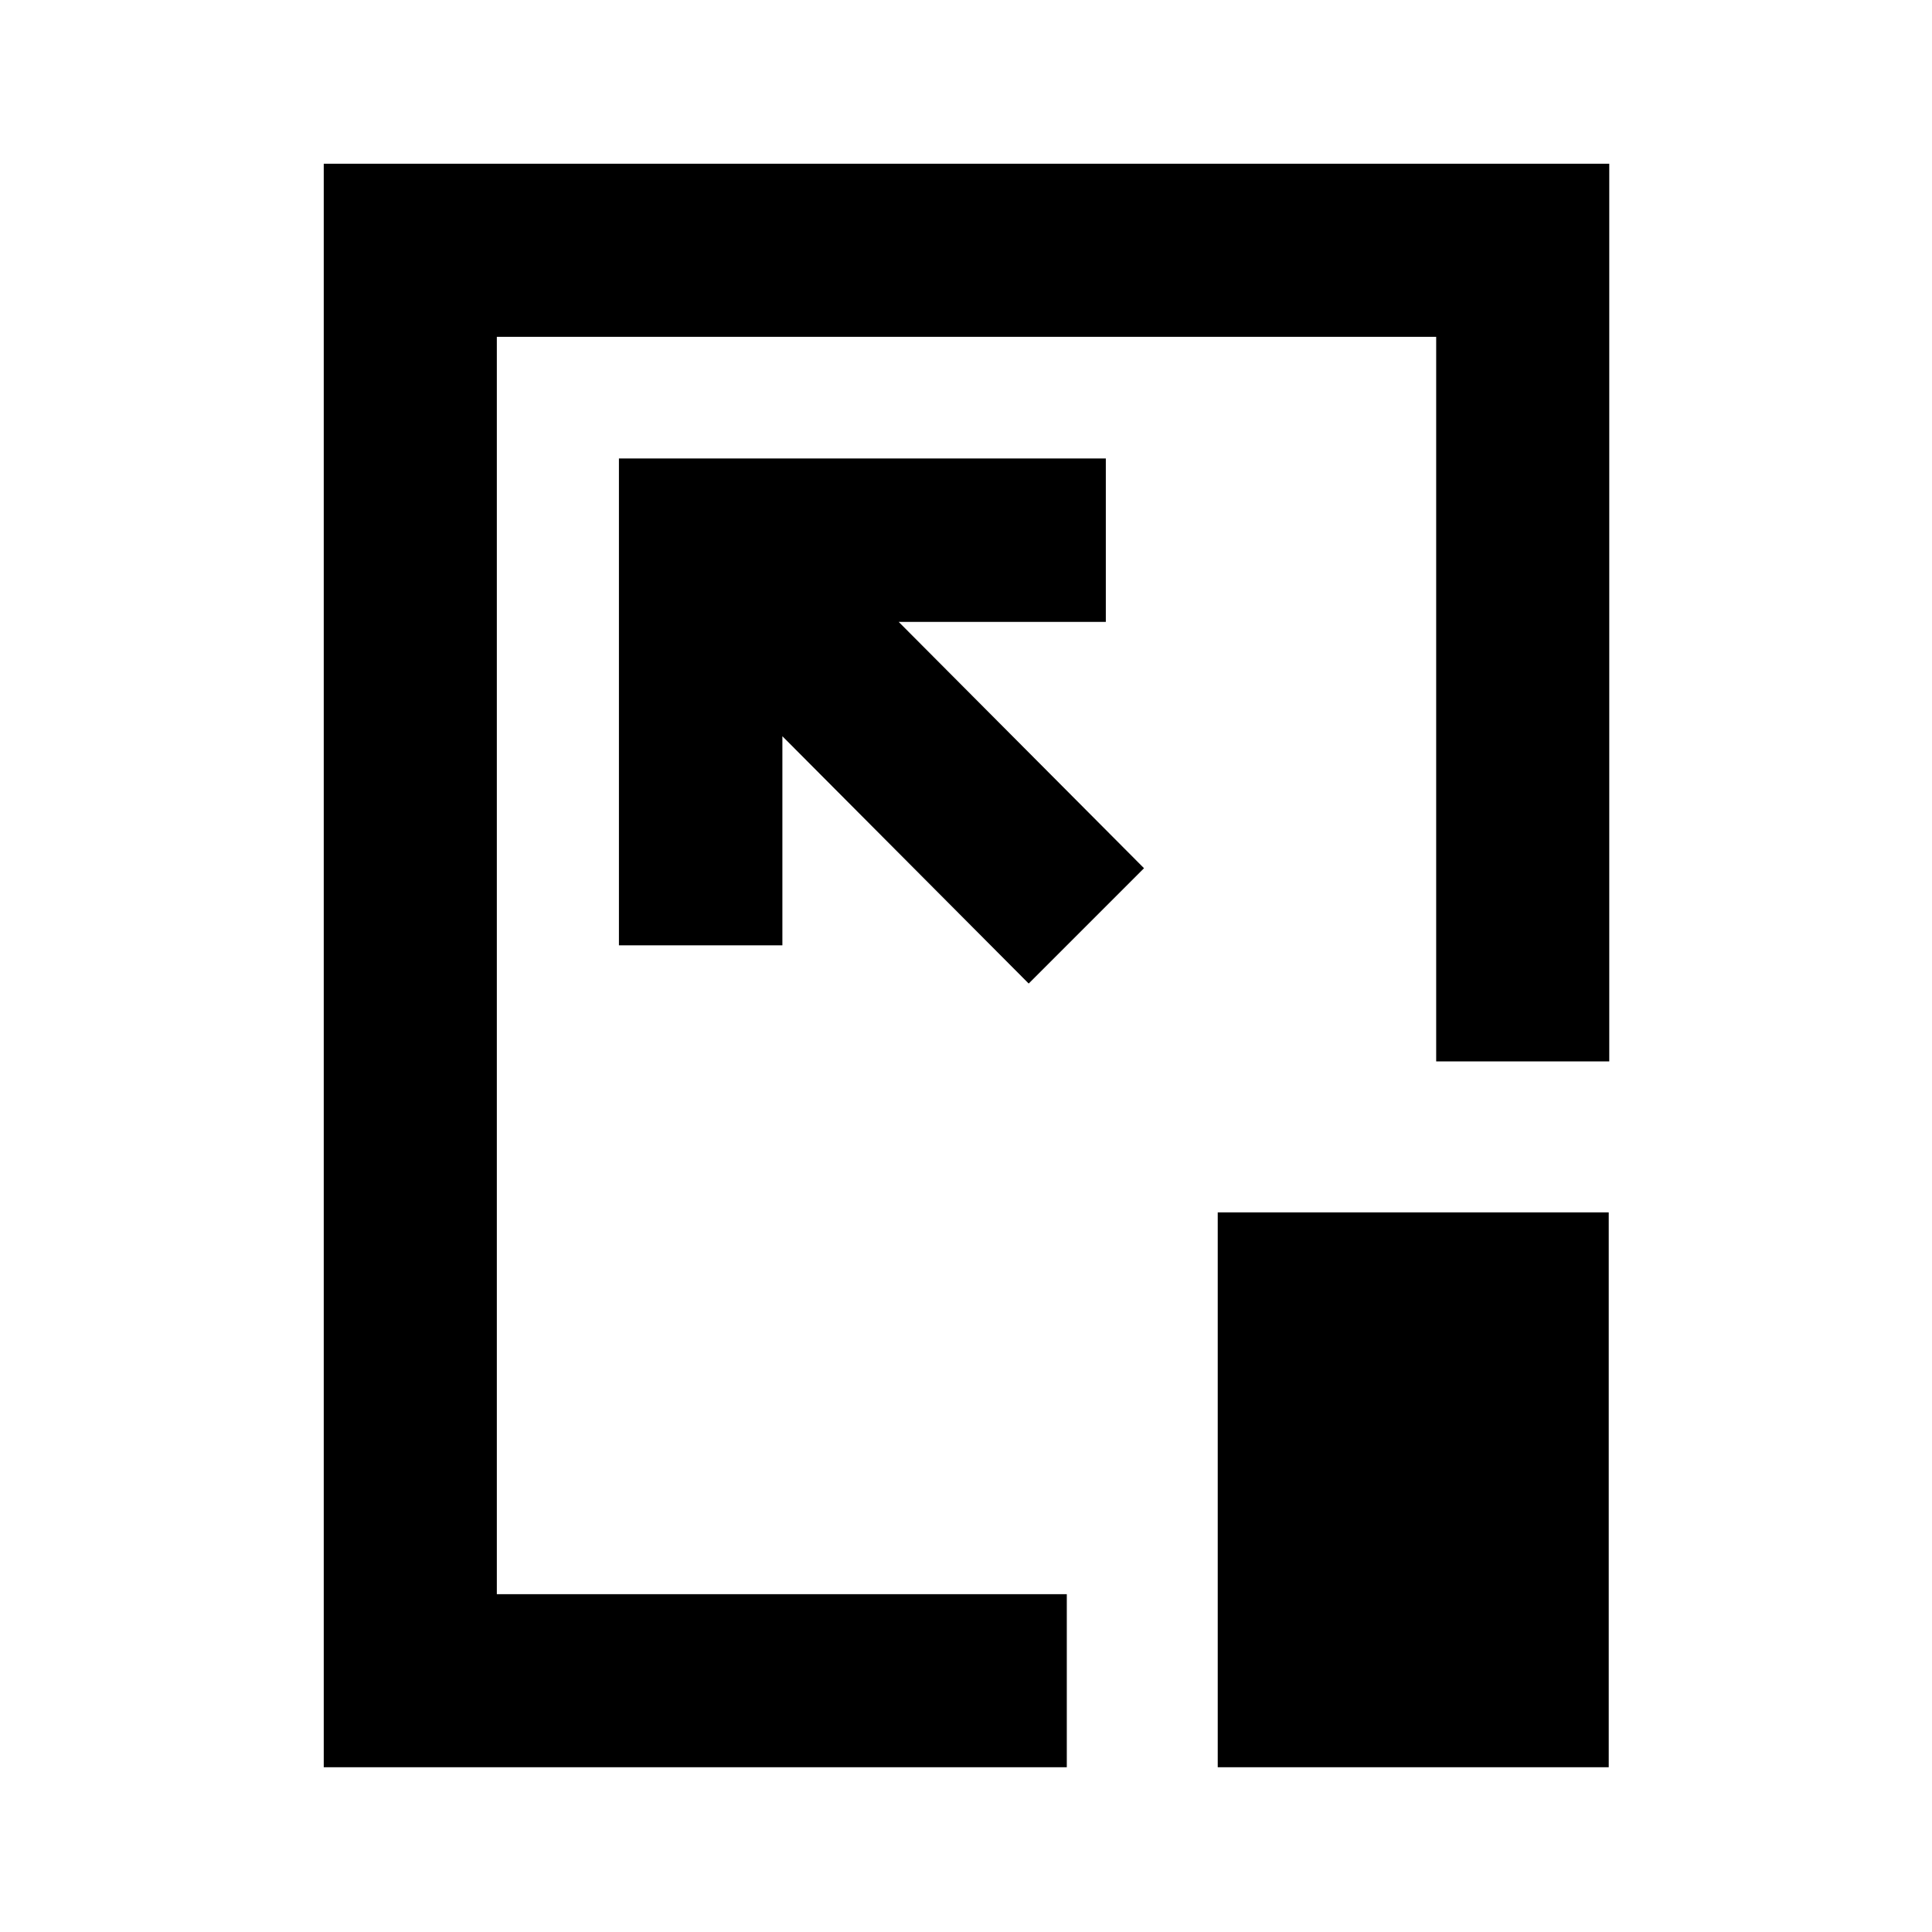 <svg xmlns="http://www.w3.org/2000/svg" height="24" viewBox="0 96 960 960" width="24"><path d="M160.869 974.131V177.369h638.762v446.044H713.63V263.37H246.87v624.76h283.217v86.001H160.869Zm407.588-446.718L446.565 405.022h102.913v-81.218H307.543v241.935h81.218V461.826l122.391 122.891 57.305-57.304Zm36.63 446.718V698.413H799.37v275.718H605.087ZM480.5 575.5Z"/></svg>